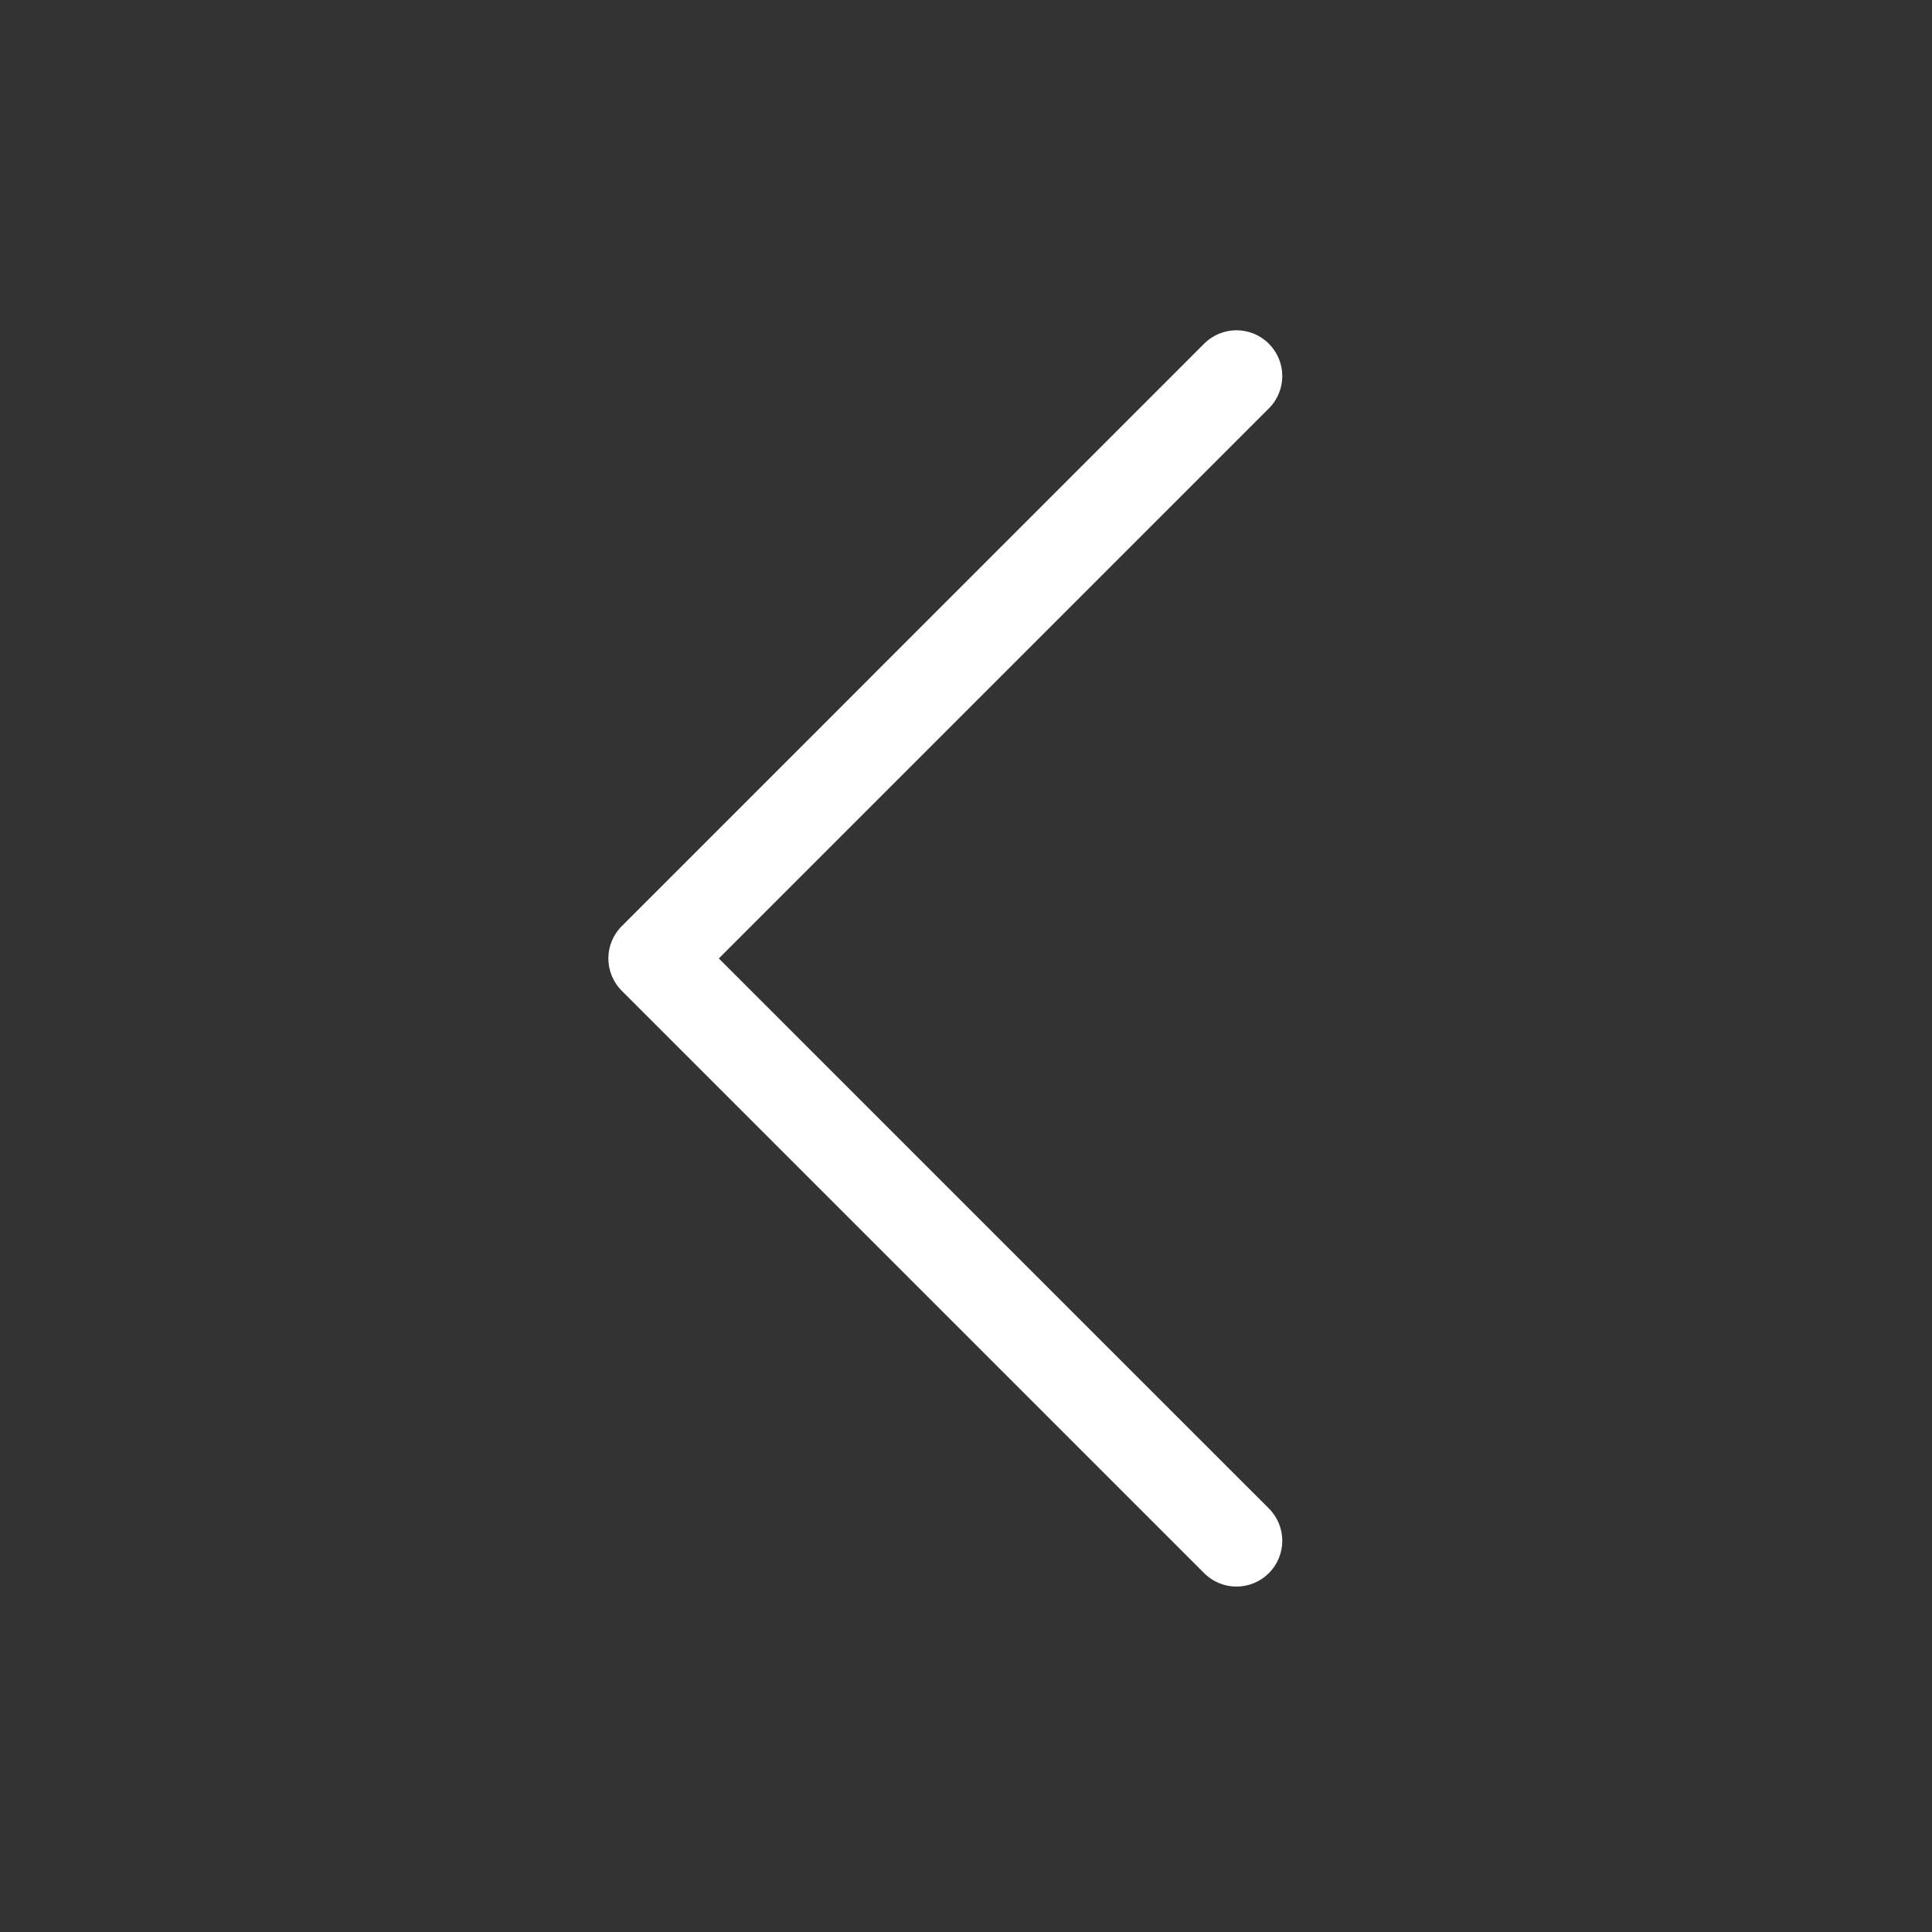 <?xml version="1.0" encoding="UTF-8" standalone="no"?>
<!-- Created with Inkscape (http://www.inkscape.org/) -->

<svg
   width="32mm"
   height="32mm"
   viewBox="0 0 32 32"
   version="1.1"
   id="svg5"
   inkscape:version="1.1.2 (0a00cf5339, 2022-02-04, custom)"
   sodipodi:docname="back.svg"
   xmlns:inkscape="http://www.inkscape.org/namespaces/inkscape"
   xmlns:sodipodi="http://sodipodi.sourceforge.net/DTD/sodipodi-0.dtd"
   xmlns="http://www.w3.org/2000/svg"
   xmlns:svg="http://www.w3.org/2000/svg">
  <rect x="0" y="0" width="32" height="32" fill="#333333" stroke="none"/>
  <sodipodi:namedview
     id="namedview7"
     pagecolor="#000000"
     bordercolor="#666666"
     borderopacity="1.0"
     inkscape:pageshadow="2"
     inkscape:pageopacity="0"
     inkscape:pagecheckerboard="0"
     inkscape:document-units="mm"
     showgrid="true"
     inkscape:zoom="4.4756453"
     inkscape:cx="53.623552"
     inkscape:cy="42.005116"
     inkscape:window-width="1896"
     inkscape:window-height="958"
     inkscape:window-x="12"
     inkscape:window-y="12"
     inkscape:window-maximized="1"
     inkscape:current-layer="layer1">
    <inkscape:grid
       type="xygrid"
       id="grid824" />
  </sodipodi:namedview>
  <defs
     id="defs2" />
  <g
     inkscape:label="Layer 1"
     inkscape:groupmode="layer"
     id="layer1">
    <path
       id="rect996"
       style="opacity:1;fill:#ffffff;stroke-width:0.14"
       d="m 10.299,15.339 c -0.297,0.297 -0.297,0.775 0,1.072 l 9.645,9.645 c 0.297,0.297 0.775,0.297 1.072,0 0.297,-0.297 0.297,-0.775 0,-1.072 L 11.906,15.875 21.016,6.765 c 0.297,-0.297 0.297,-0.775 0,-1.072 -0.297,-0.297 -0.775,-0.297 -1.072,0 z" />
  </g>
</svg>
